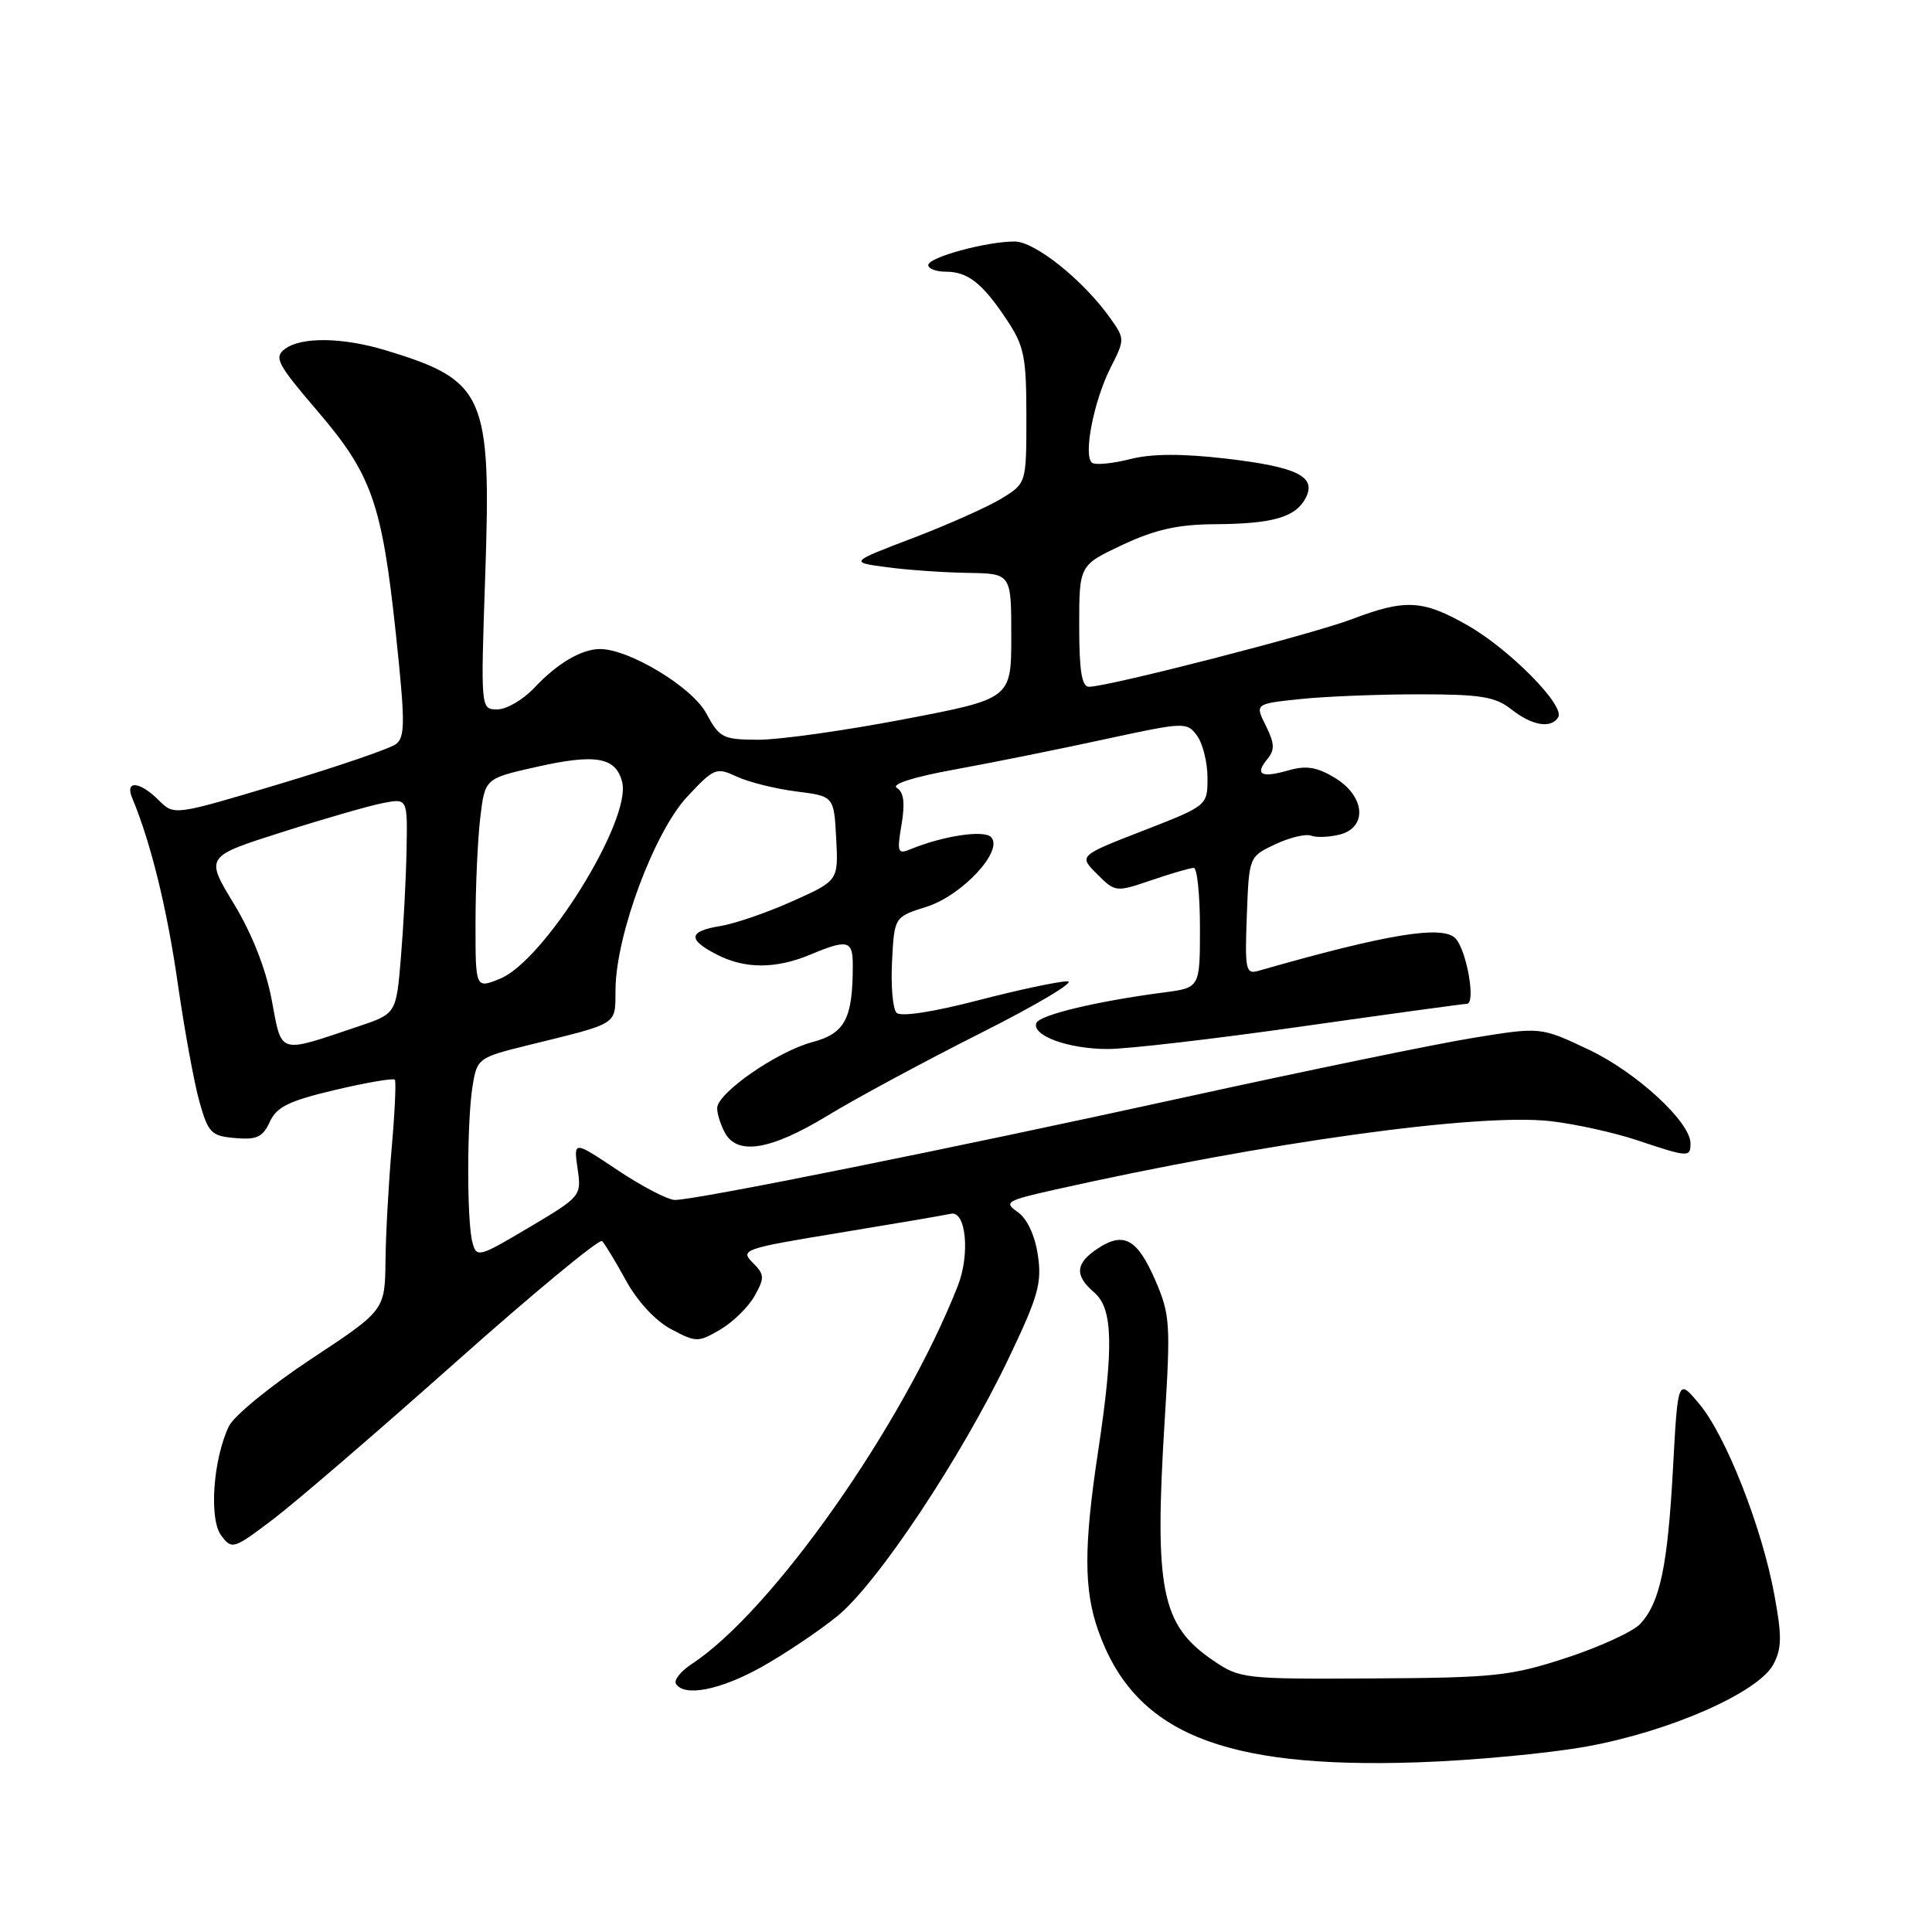 <?xml version="1.0" encoding="UTF-8" standalone="no"?>
<!DOCTYPE svg PUBLIC "-//W3C//DTD SVG 1.1//EN" "http://www.w3.org/Graphics/SVG/1.1/DTD/svg11.dtd" >
<svg xmlns="http://www.w3.org/2000/svg" xmlns:xlink="http://www.w3.org/1999/xlink" version="1.1" viewBox="0 0 256 256">
 <g >
 <path fill="currentColor"
d=" M 210.29 231.41 C 221.29 229.42 232.99 224.26 234.98 220.54 C 236.10 218.44 236.13 216.81 235.11 211.31 C 233.47 202.39 228.70 190.26 225.18 186.05 C 222.33 182.63 222.33 182.63 221.68 194.56 C 220.97 207.54 219.98 212.26 217.37 215.15 C 216.44 216.17 212.04 218.20 207.59 219.66 C 200.16 222.09 198.07 222.31 181.94 222.40 C 164.79 222.50 164.29 222.44 160.73 220.01 C 153.85 215.31 152.93 210.68 154.34 188.00 C 155.12 175.50 155.03 174.15 153.12 169.73 C 150.71 164.16 148.93 163.16 145.49 165.41 C 142.48 167.39 142.34 168.99 145.00 171.27 C 147.48 173.39 147.60 178.47 145.49 192.41 C 143.60 204.96 143.61 210.64 145.52 216.06 C 150.29 229.59 161.89 234.38 187.79 233.52 C 195.11 233.28 205.23 232.33 210.29 231.41 Z  M 100.92 220.88 C 103.99 219.16 108.49 216.14 110.92 214.17 C 116.24 209.86 127.36 193.14 133.63 180.03 C 137.57 171.79 138.08 170.01 137.52 166.30 C 137.13 163.68 136.10 161.48 134.86 160.61 C 132.98 159.30 133.32 159.09 139.67 157.66 C 167.80 151.35 195.90 147.46 205.47 148.56 C 208.75 148.94 213.93 150.08 216.97 151.10 C 223.72 153.36 224.00 153.38 224.00 151.50 C 224.00 148.67 216.82 142.06 210.49 139.07 C 204.15 136.07 204.15 136.07 195.29 137.51 C 190.42 138.29 173.18 141.85 156.97 145.40 C 125.75 152.25 92.22 159.00 89.43 159.00 C 88.51 159.00 85.11 157.23 81.88 155.08 C 76.00 151.15 76.00 151.15 76.53 154.83 C 77.06 158.47 77.01 158.54 70.12 162.63 C 63.42 166.61 63.15 166.68 62.60 164.63 C 61.84 161.81 61.86 148.46 62.63 143.83 C 63.22 140.25 63.40 140.12 69.87 138.52 C 82.26 135.46 81.49 135.95 81.56 130.97 C 81.67 123.73 86.71 110.24 91.04 105.59 C 94.62 101.75 94.91 101.64 97.64 102.91 C 99.21 103.64 102.75 104.52 105.50 104.87 C 110.50 105.50 110.50 105.50 110.80 111.09 C 111.09 116.69 111.09 116.69 105.02 119.41 C 101.68 120.91 97.39 122.39 95.48 122.70 C 91.22 123.39 91.07 124.47 94.95 126.47 C 98.68 128.40 102.77 128.41 107.35 126.50 C 112.32 124.42 113.00 124.59 113.00 127.88 C 113.00 134.99 111.98 136.93 107.63 138.09 C 102.99 139.32 95.08 144.80 95.03 146.82 C 95.01 147.54 95.47 149.00 96.04 150.07 C 97.68 153.14 102.12 152.41 109.65 147.83 C 113.42 145.53 122.58 140.60 130.00 136.86 C 137.43 133.12 142.58 130.05 141.45 130.03 C 140.33 130.02 134.98 131.15 129.56 132.56 C 123.62 134.10 119.36 134.76 118.80 134.20 C 118.30 133.70 118.03 130.64 118.20 127.40 C 118.50 121.50 118.50 121.50 122.78 120.15 C 127.53 118.64 133.06 112.66 131.31 110.91 C 130.34 109.94 124.94 110.76 120.64 112.53 C 118.94 113.23 118.84 112.93 119.46 109.25 C 119.94 106.39 119.76 104.97 118.84 104.40 C 118.04 103.91 121.02 102.96 126.52 101.96 C 131.46 101.06 140.39 99.26 146.37 97.96 C 156.99 95.66 157.27 95.65 158.62 97.49 C 159.38 98.53 160.00 101.04 160.00 103.07 C 160.00 106.75 160.00 106.75 151.47 110.07 C 142.93 113.39 142.93 113.39 145.37 115.82 C 147.78 118.23 147.85 118.24 152.58 116.63 C 155.21 115.73 157.73 115.00 158.18 115.00 C 158.63 115.00 159.00 118.57 159.00 122.94 C 159.00 130.88 159.00 130.88 154.25 131.50 C 145.25 132.68 137.66 134.50 137.31 135.58 C 136.75 137.25 141.60 139.00 146.80 139.00 C 149.39 139.00 160.95 137.66 172.50 136.01 C 184.05 134.37 193.90 133.02 194.38 133.01 C 195.55 133.00 194.41 126.20 192.93 124.42 C 191.35 122.51 184.01 123.70 166.71 128.65 C 165.07 129.12 164.94 128.46 165.21 121.34 C 165.50 113.51 165.50 113.51 168.98 111.87 C 170.89 110.97 173.03 110.46 173.73 110.73 C 174.43 111.00 176.13 110.93 177.50 110.59 C 181.23 109.65 180.90 105.52 176.90 103.08 C 174.50 101.63 173.10 101.40 170.71 102.08 C 167.11 103.12 166.23 102.63 167.95 100.56 C 168.93 99.37 168.89 98.49 167.73 96.16 C 166.28 93.26 166.28 93.26 172.29 92.63 C 175.59 92.28 182.67 92.00 188.01 92.00 C 196.22 92.00 198.13 92.31 200.27 94.00 C 203.01 96.16 205.53 96.58 206.47 95.04 C 207.41 93.53 200.10 86.10 194.55 82.91 C 188.54 79.47 186.24 79.34 179.12 82.05 C 173.81 84.06 146.84 91.00 144.30 91.00 C 143.34 91.00 143.00 88.90 143.00 82.94 C 143.00 74.89 143.00 74.89 148.75 72.19 C 153.09 70.16 156.09 69.49 161.00 69.46 C 168.62 69.41 171.64 68.55 172.98 66.04 C 174.52 63.16 171.96 61.88 162.47 60.77 C 156.60 60.09 152.62 60.11 149.77 60.83 C 147.49 61.41 145.22 61.64 144.74 61.34 C 143.48 60.56 144.90 53.17 147.16 48.71 C 149.06 44.96 149.06 44.89 147.08 42.11 C 143.53 37.12 137.13 32.00 134.44 32.00 C 130.69 32.00 123.00 34.10 123.00 35.12 C 123.00 35.60 124.04 36.00 125.31 36.00 C 128.25 36.00 130.18 37.52 133.41 42.39 C 135.71 45.84 136.00 47.28 136.00 55.15 C 136.00 64.03 136.00 64.03 132.75 66.03 C 130.96 67.13 125.69 69.49 121.03 71.27 C 112.55 74.50 112.55 74.50 117.53 75.16 C 120.26 75.53 125.09 75.86 128.25 75.91 C 134.00 76.00 134.00 76.00 134.00 84.30 C 134.00 92.59 134.00 92.59 119.75 95.31 C 111.91 96.81 103.24 98.03 100.48 98.02 C 95.77 98.00 95.34 97.78 93.57 94.50 C 91.71 91.04 83.36 86.00 79.50 86.00 C 77.06 86.00 73.82 87.91 70.81 91.13 C 69.32 92.71 67.12 94.00 65.90 94.00 C 63.69 94.00 63.69 94.00 64.29 76.39 C 65.12 52.31 64.29 50.42 51.15 46.43 C 45.38 44.68 39.90 44.61 37.74 46.25 C 36.28 47.36 36.75 48.25 42.02 54.41 C 49.26 62.85 50.61 66.66 52.46 84.04 C 53.69 95.64 53.69 97.65 52.48 98.59 C 51.70 99.19 44.76 101.56 37.07 103.87 C 23.07 108.07 23.07 108.07 21.04 106.04 C 18.51 103.51 16.51 103.35 17.52 105.75 C 19.98 111.63 22.12 120.35 23.54 130.21 C 24.43 136.42 25.73 143.53 26.43 146.00 C 27.59 150.12 27.99 150.53 31.17 150.80 C 34.03 151.05 34.83 150.67 35.75 148.65 C 36.66 146.66 38.28 145.87 44.42 144.42 C 48.57 143.44 52.13 142.83 52.32 143.07 C 52.50 143.31 52.32 147.32 51.91 152.00 C 51.50 156.68 51.12 163.45 51.08 167.06 C 51.00 173.62 51.00 173.62 41.25 180.06 C 35.89 183.60 30.97 187.62 30.32 189.00 C 28.23 193.42 27.68 201.27 29.31 203.46 C 30.73 205.35 30.93 205.29 36.14 201.35 C 39.09 199.12 49.97 189.76 60.32 180.55 C 70.67 171.34 79.43 164.10 79.78 164.45 C 80.14 164.80 81.57 167.17 82.96 169.70 C 84.48 172.46 86.88 175.05 88.94 176.13 C 92.25 177.88 92.51 177.89 95.43 176.18 C 97.11 175.20 99.15 173.20 99.98 171.73 C 101.34 169.30 101.32 168.89 99.72 167.29 C 98.04 165.61 98.56 165.43 111.23 163.35 C 118.53 162.15 125.17 161.02 126.00 160.83 C 128.00 160.39 128.56 166.18 126.92 170.37 C 119.68 188.80 102.30 213.52 91.67 220.48 C 90.21 221.44 89.26 222.62 89.57 223.11 C 90.66 224.88 95.45 223.94 100.92 220.88 Z  M 36.00 132.48 C 35.22 128.35 33.39 123.71 30.98 119.74 C 27.19 113.50 27.19 113.50 37.35 110.27 C 42.93 108.49 48.96 106.75 50.75 106.41 C 54.00 105.78 54.00 105.78 53.87 112.64 C 53.80 116.41 53.46 122.83 53.12 126.91 C 52.50 134.32 52.50 134.32 47.50 136.00 C 36.74 139.62 37.38 139.82 36.00 132.48 Z  M 63.01 122.25 C 63.01 117.44 63.30 111.17 63.64 108.33 C 64.26 103.16 64.26 103.16 70.99 101.64 C 78.94 99.84 81.61 100.31 82.44 103.63 C 83.71 108.67 72.11 127.33 66.25 129.69 C 63.00 131.01 63.00 131.01 63.01 122.25 Z "/>
</g>
</svg>